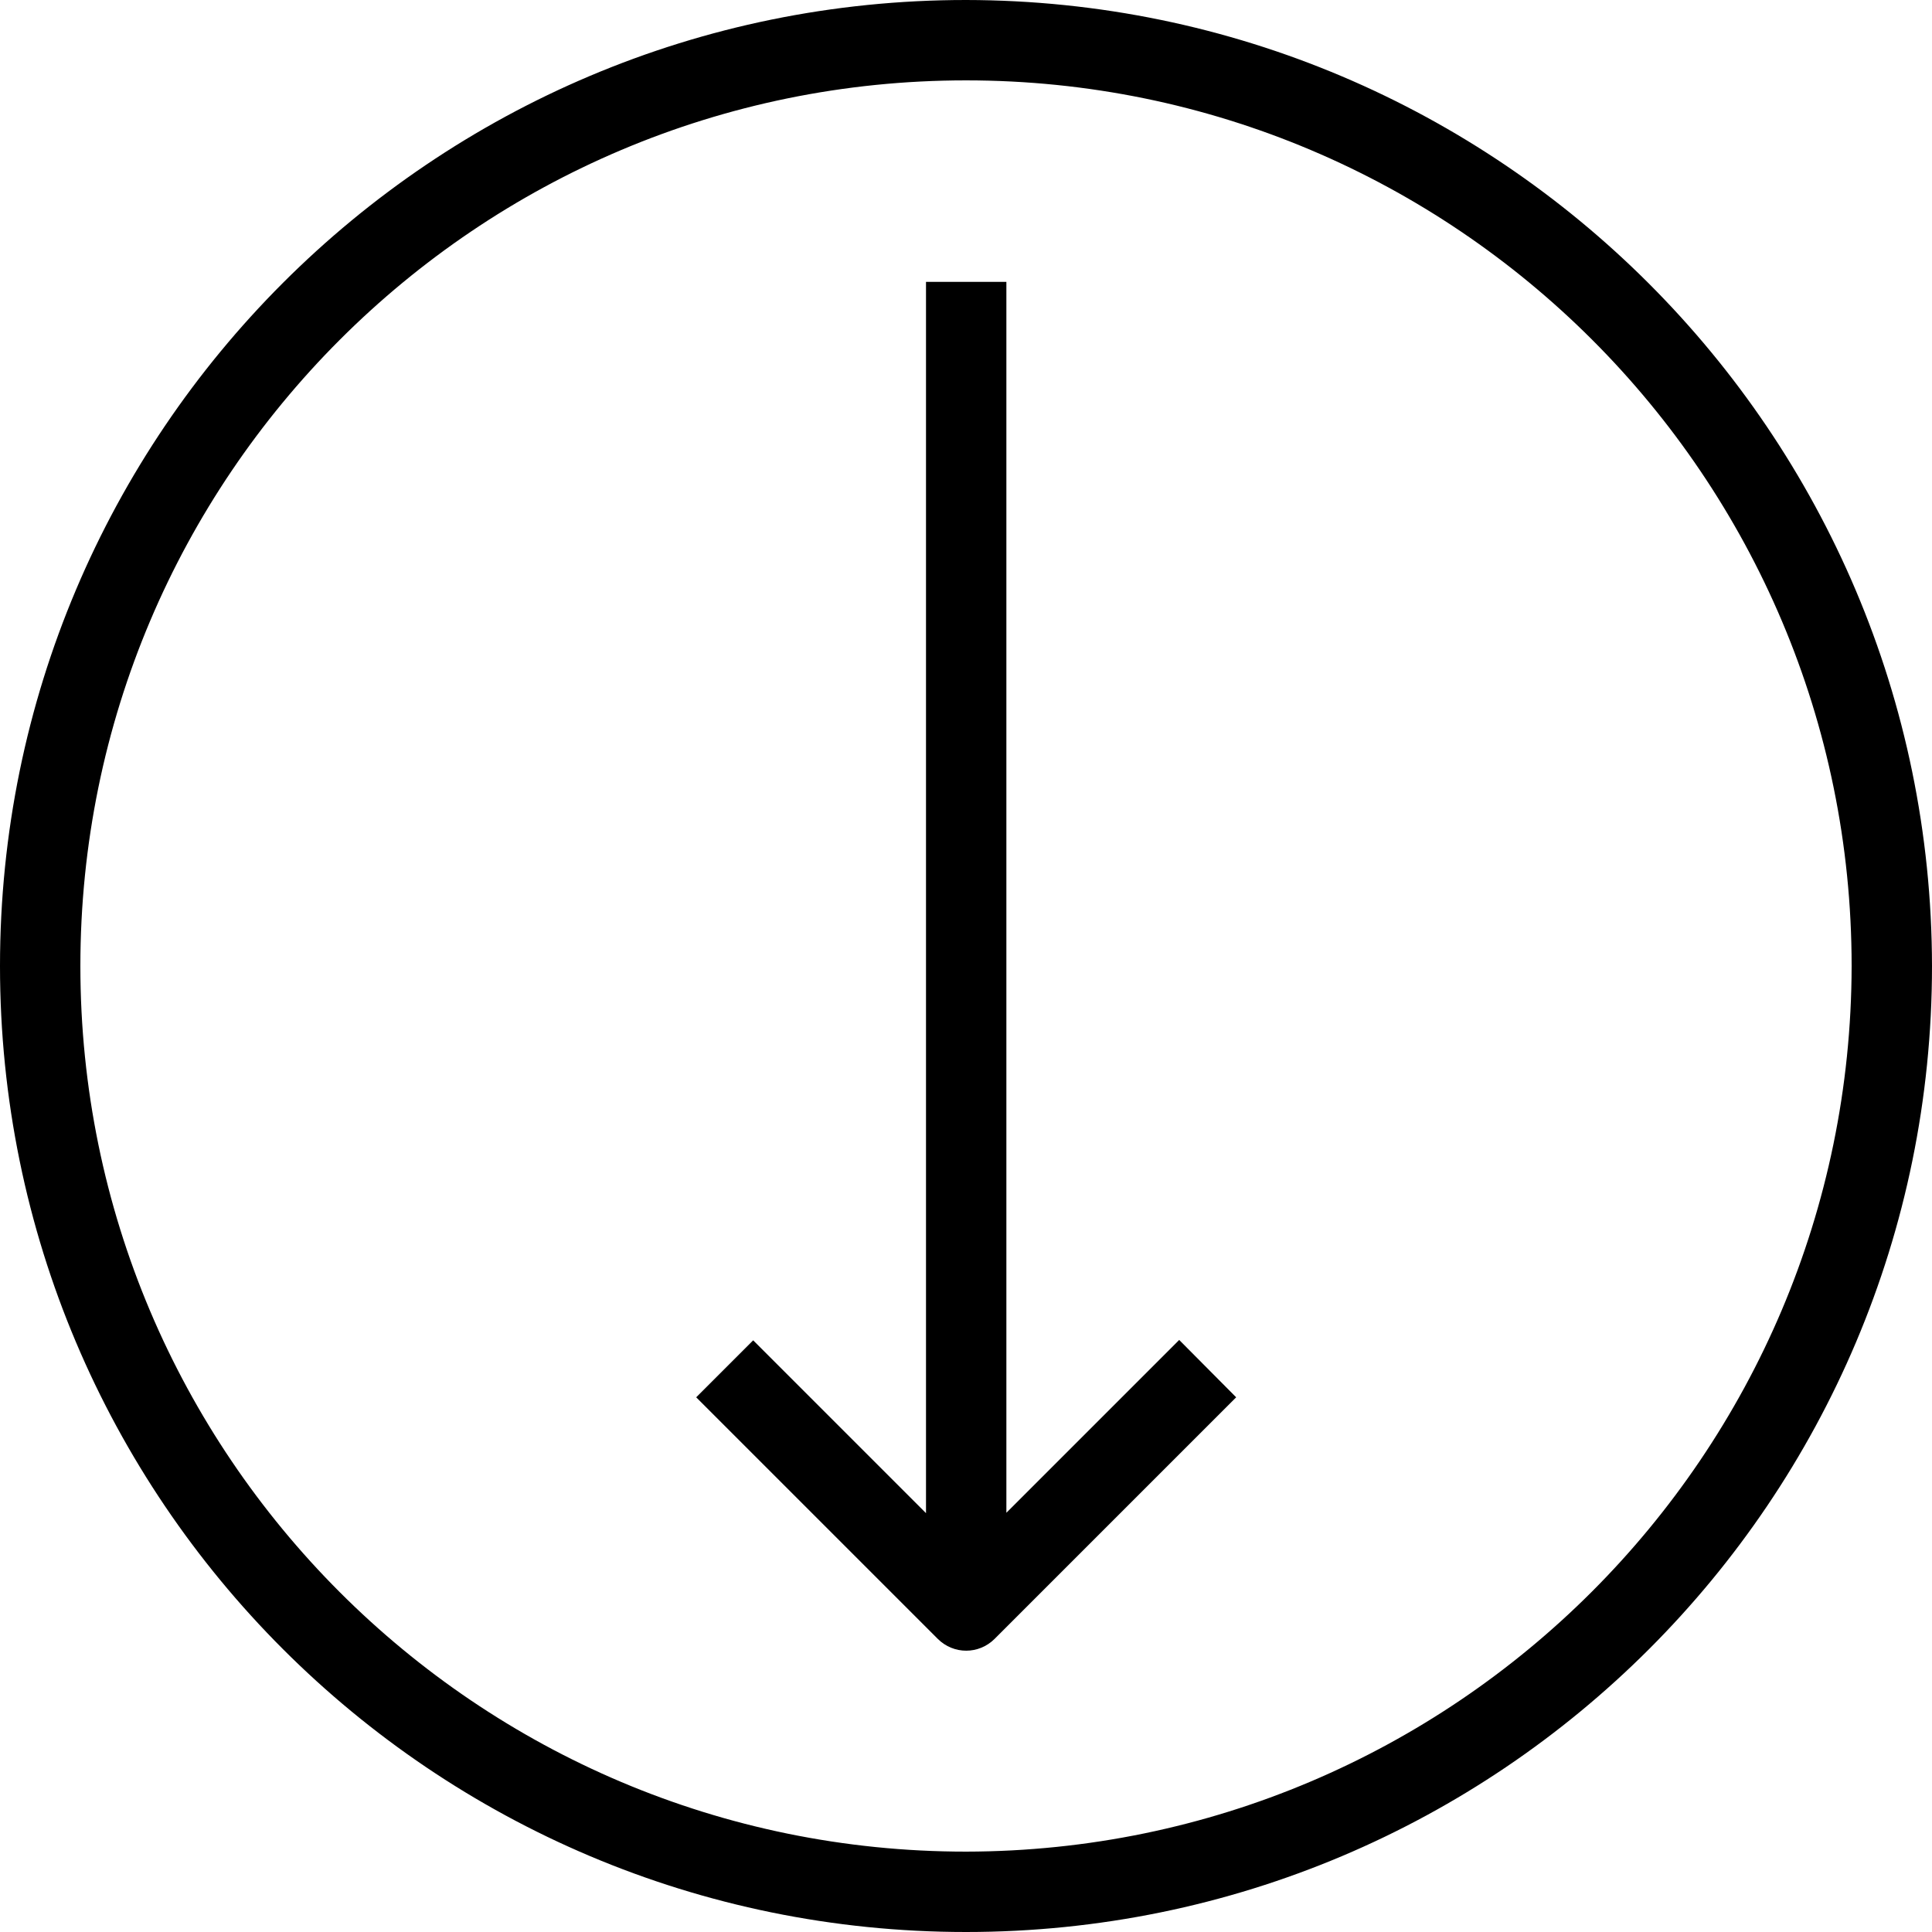 <?xml version="1.0" encoding="utf-8"?>
<!-- Generator: Adobe Illustrator 21.0.2, SVG Export Plug-In . SVG Version: 6.00 Build 0)  -->
<svg version="1.1" id="Capa_1" xmlns="http://www.w3.org/2000/svg" xmlns:xlink="http://www.w3.org/1999/xlink" x="0px" y="0px"
	 viewBox="0 0 512 512" style="enable-background:new 0 0 512 512;" xml:space="preserve">
<g>
	<g>
		<path d="M256,0C114.6,0,0,114.6,0,256s114.6,256,256,256s256-114.6,256-256C511.8,114.7,397.3,0.2,256,0z M256,490.7
			C126.4,490.7,21.3,385.6,21.3,256S126.4,21.3,256,21.3S490.7,126.4,490.7,256C490.5,385.5,385.5,490.5,256,490.7z"/>
	</g>
</g>
<g>
	<g>
		<path d="M312.5,355.1l-45.8,45.8V74.7h-21.3v326.3l-45.8-45.8l-15.1,15.1l64,64c4.2,4.2,10.9,4.2,15.1,0l64-64L312.5,355.1z"/>
	</g>
</g>
</svg>
